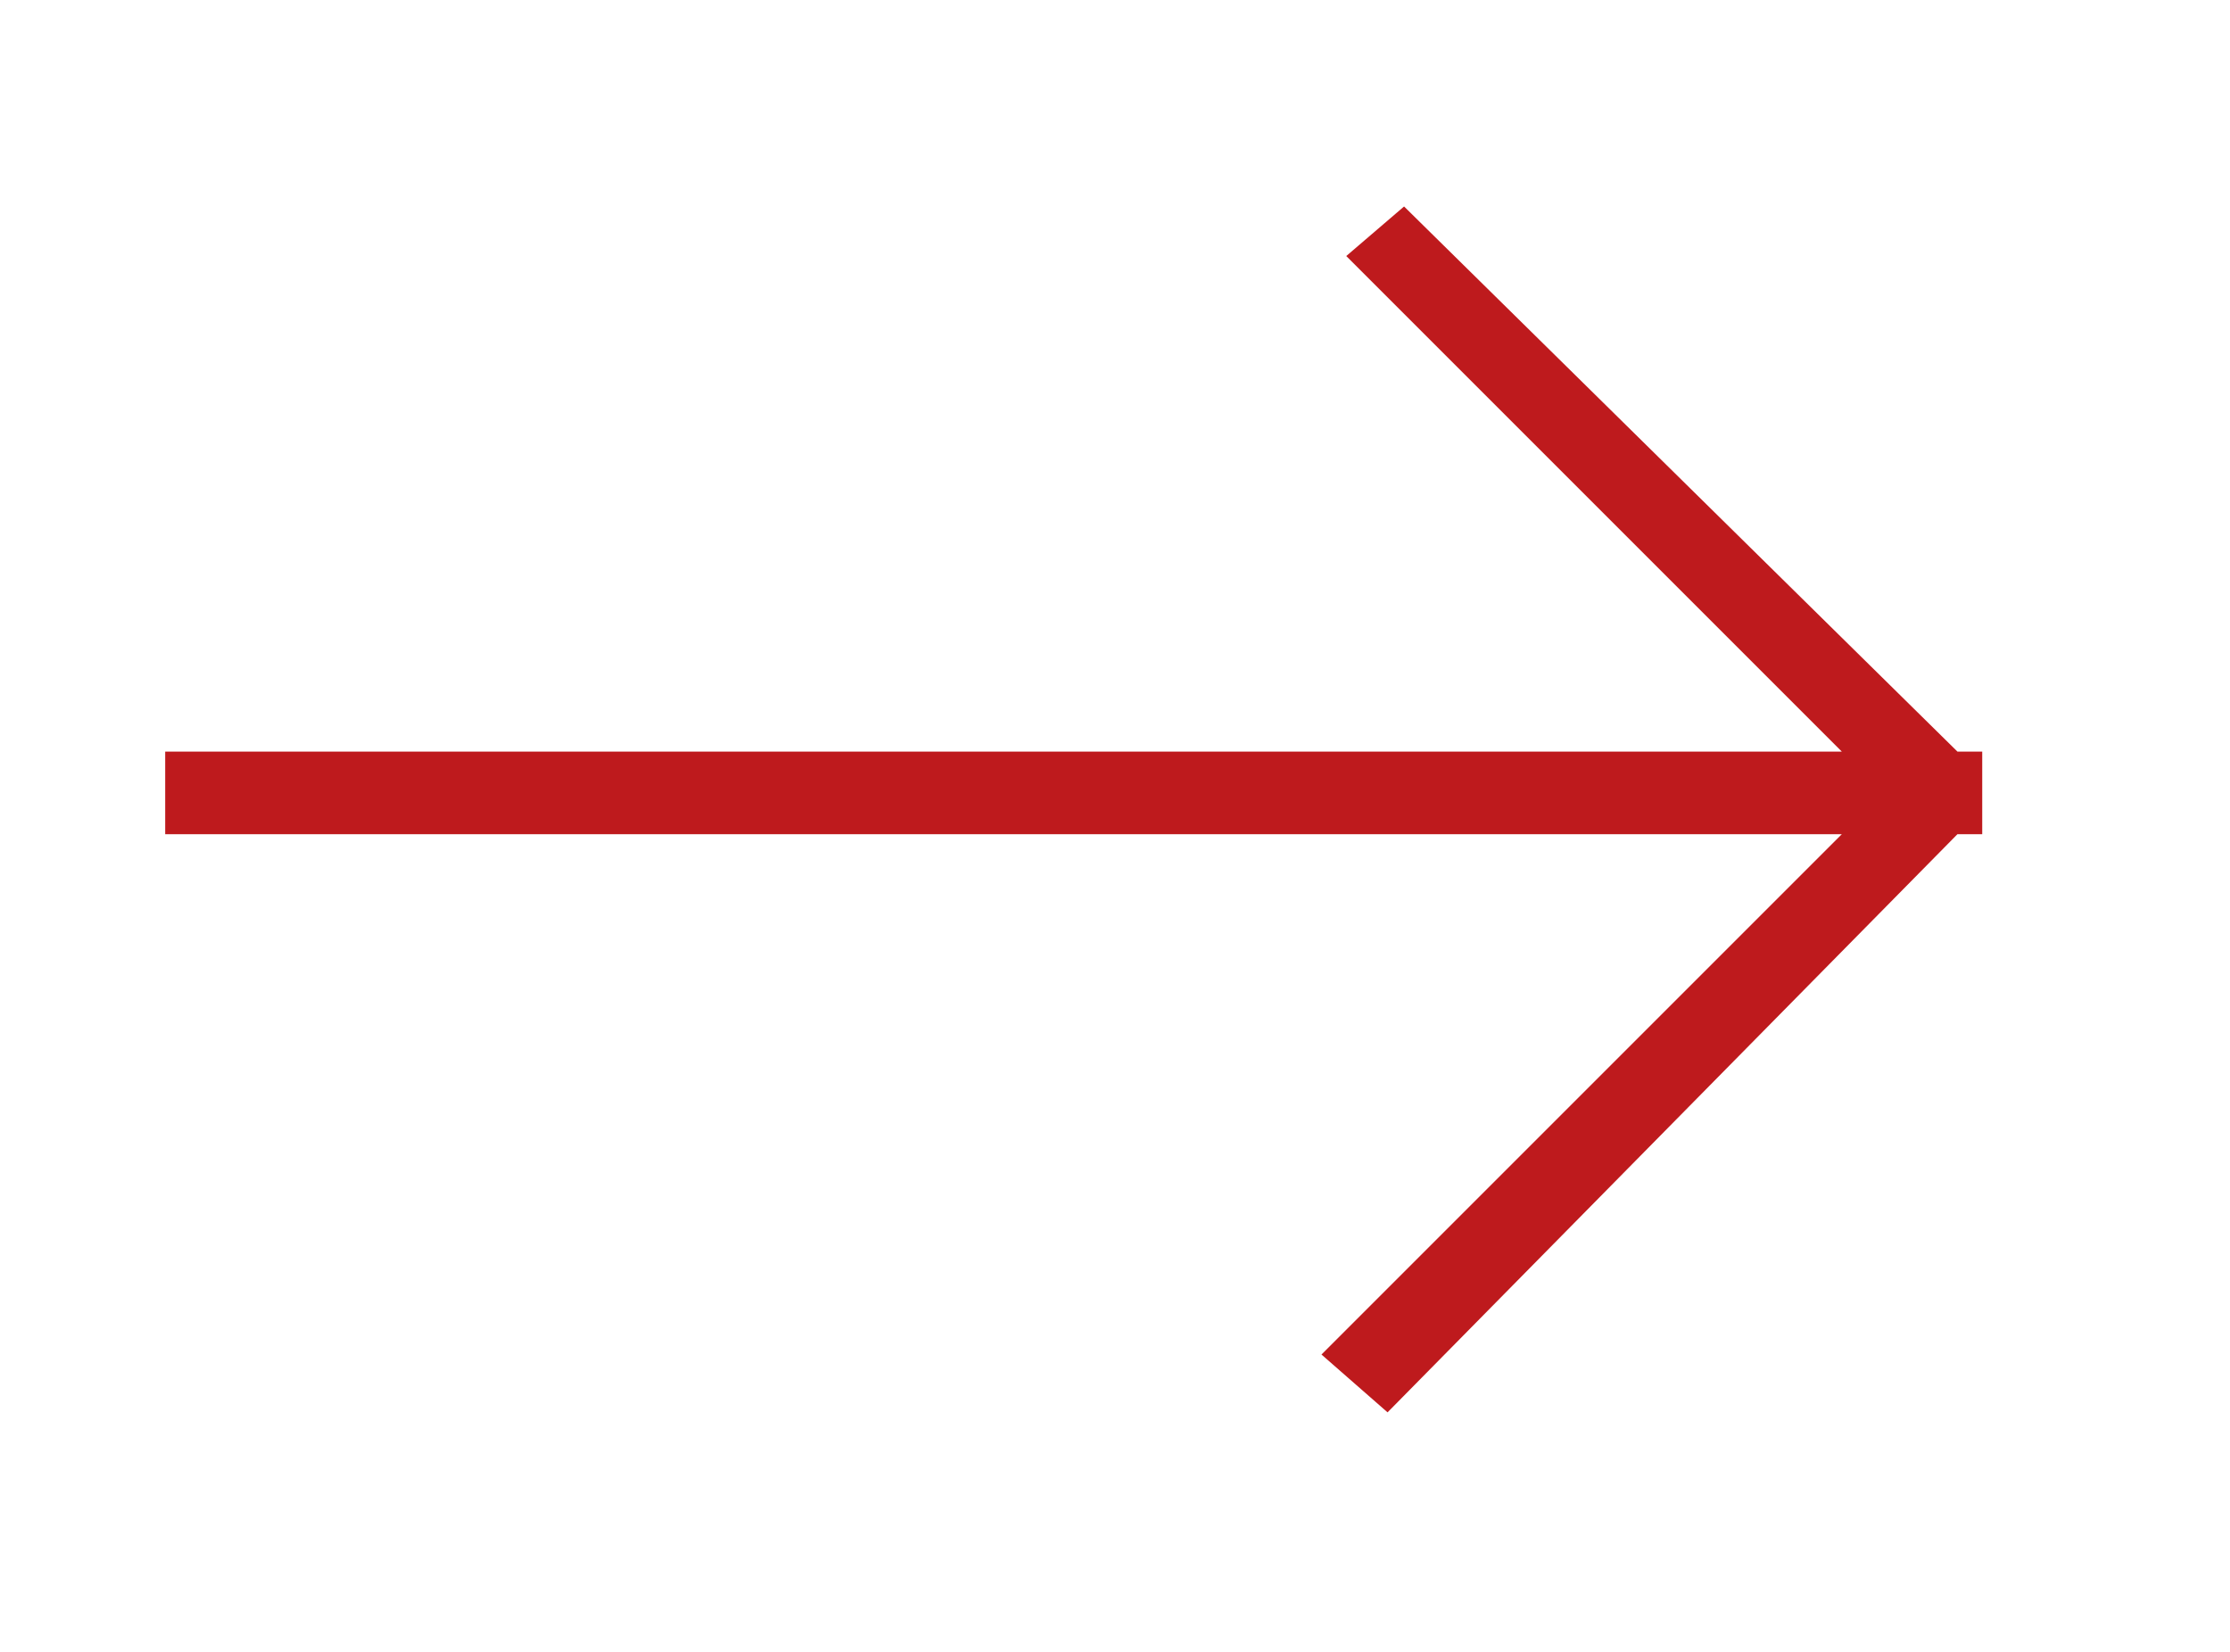 <?xml version="1.0" encoding="utf-8"?>
<!-- Generator: Adobe Illustrator 24.3.0, SVG Export Plug-In . SVG Version: 6.00 Build 0)  -->
<svg version="1.1" id="Слой_1" xmlns="http://www.w3.org/2000/svg" xmlns:xlink="http://www.w3.org/1999/xlink" x="0px" y="0px"
	 viewBox="0 0 27 20" style="enable-background:new 0 0 27 20;" xml:space="preserve">
<style type="text/css">
	.st0{fill-rule:evenodd;clip-rule:evenodd;fill:#BE1A1D;}
</style>
<g>
	<g>
		<polygon class="st0" points="24,9.8 24,9.5 24,9.5 24,9.5 24,9.1 23.7,9.1 17,2.5 16.3,3.1 22.3,9.1 2,9.1 2,10.1 22.3,10.1 
			16,16.4 16.8,17.1 23.7,10.1 24,10.1 24,9.8 24,9.8 		"/>
	</g>
</g>
</svg>

